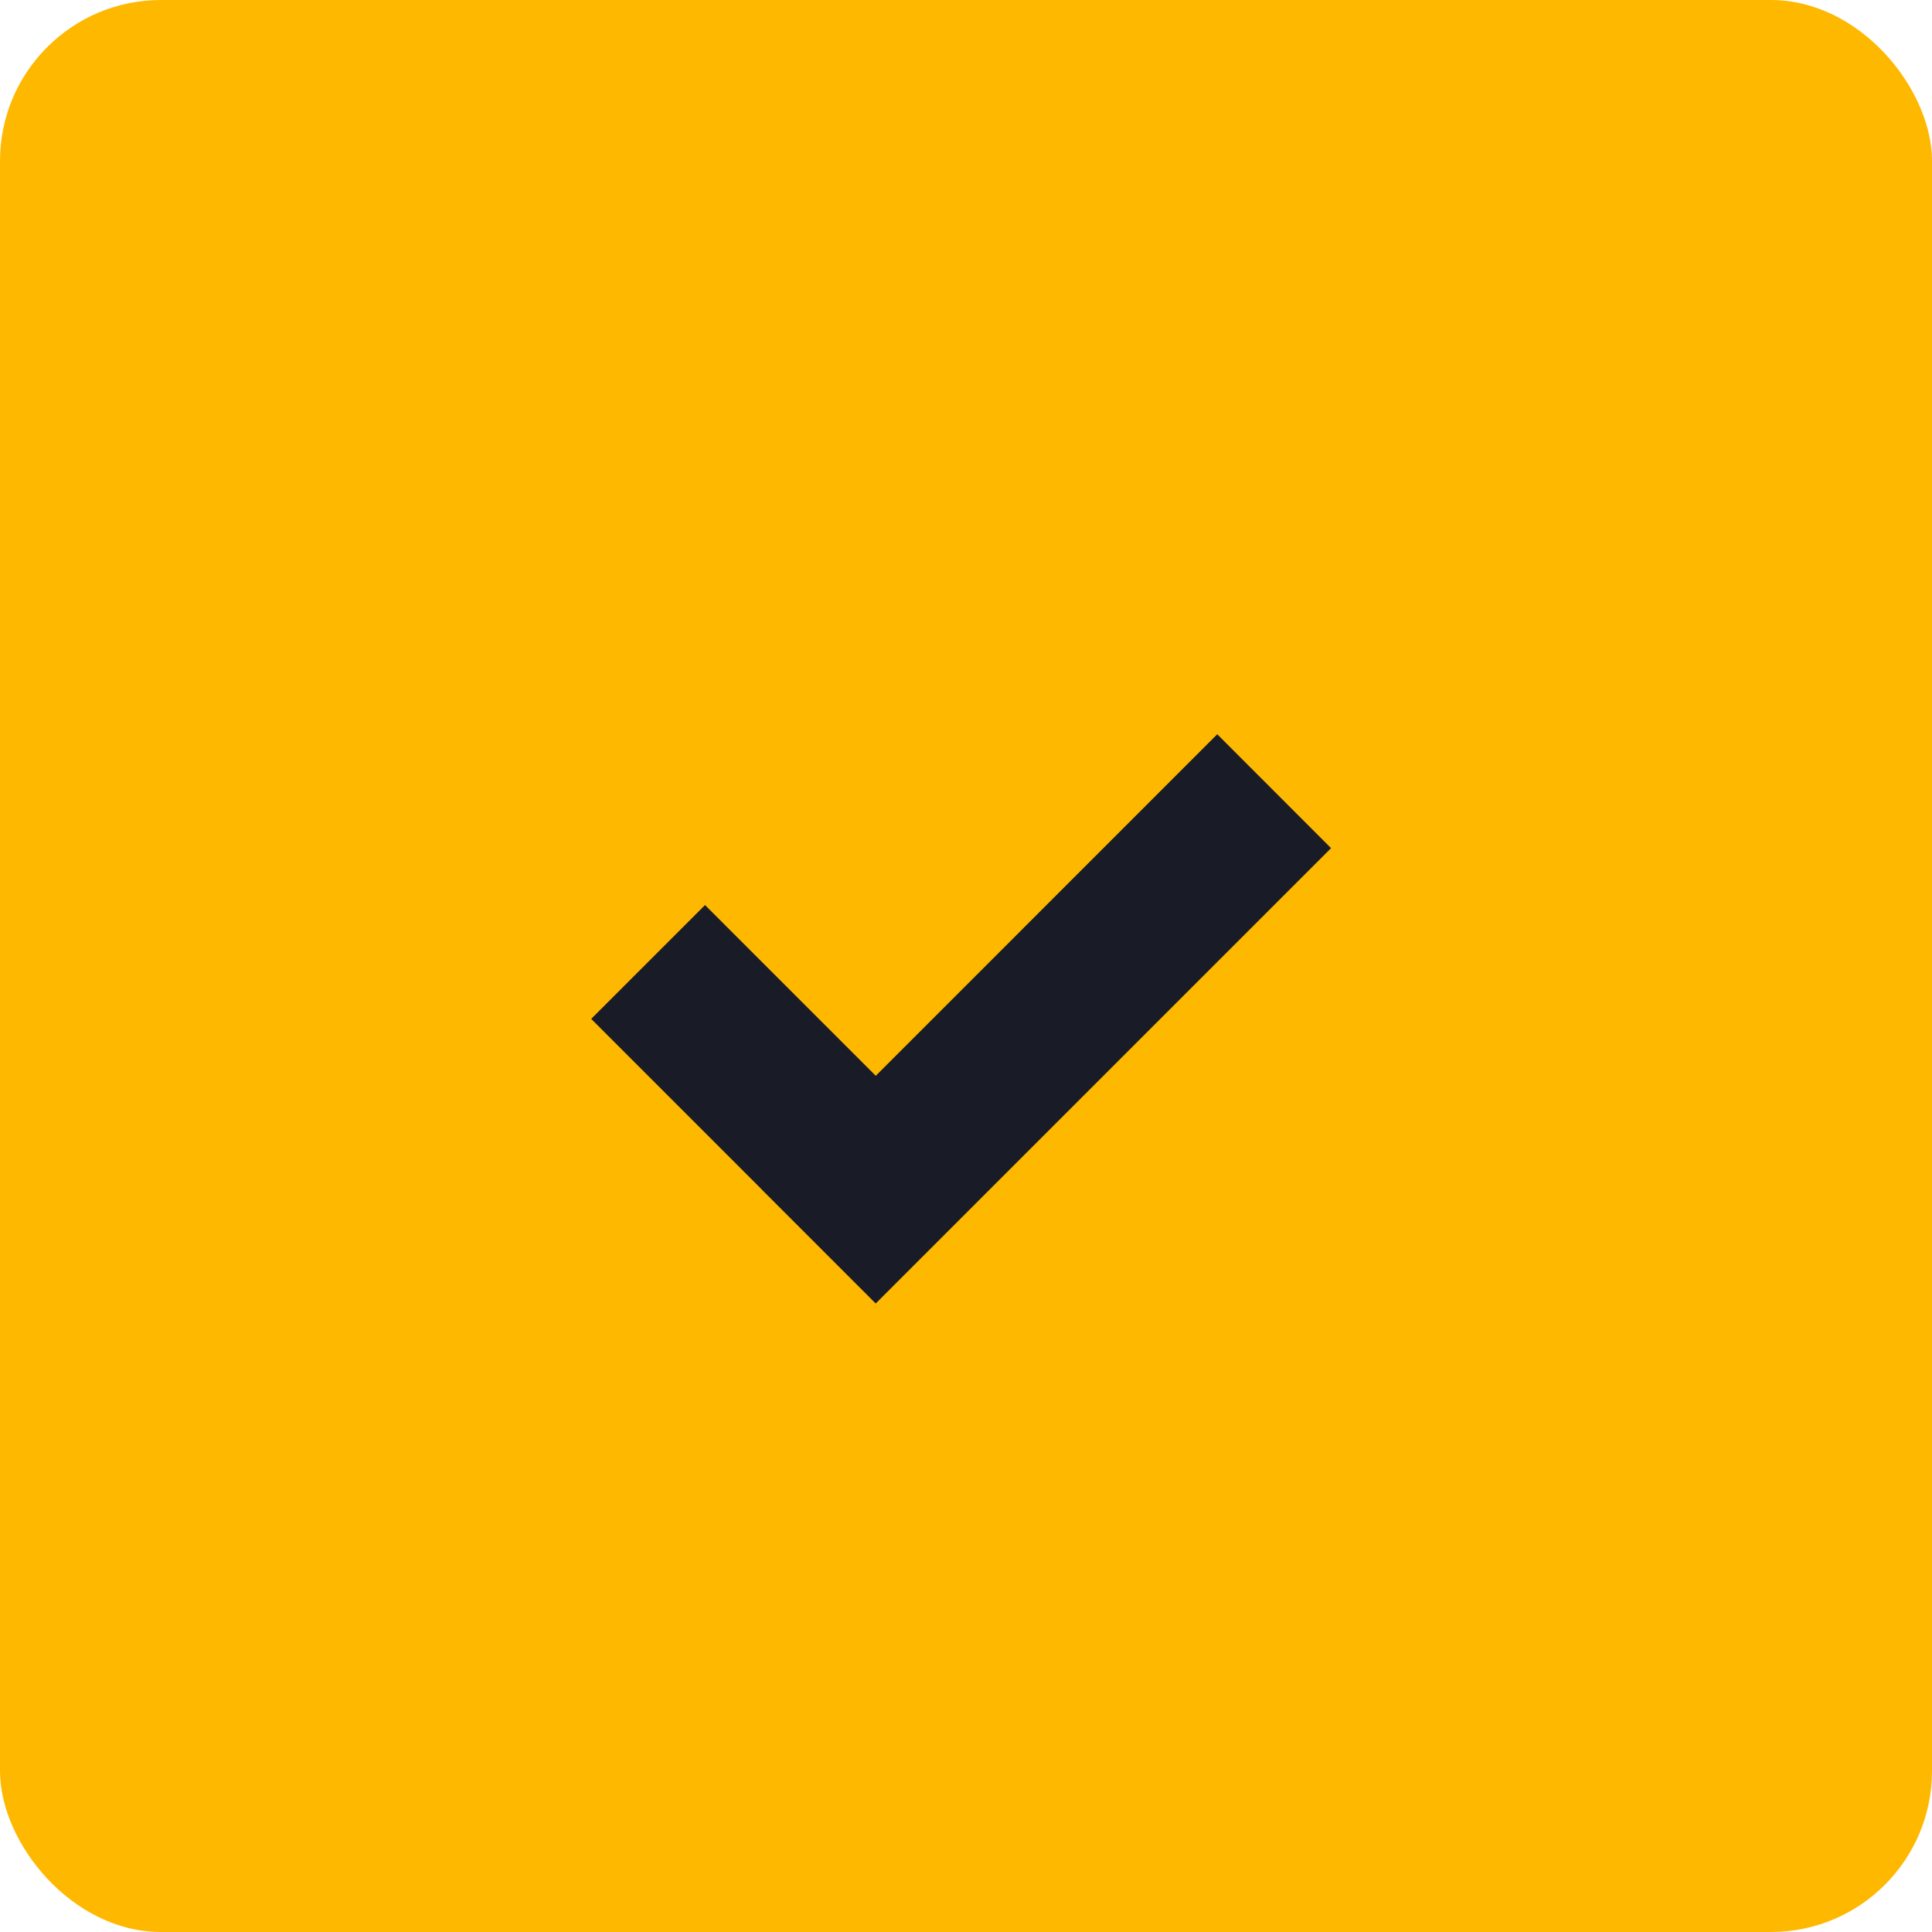 <svg width="24" height="24" viewBox="0 0 24 24" fill="none" xmlns="http://www.w3.org/2000/svg">
<rect width="24" height="24" rx="2" fill="#FFB800"/>
<path fill-rule="evenodd" clip-rule="evenodd" d="M12.293 14.778L16.535 10.536L15.121 9.121L10.879 13.364L8.758 11.243L7.344 12.657L9.465 14.778L9.464 14.778L10.878 16.192L10.879 16.192L10.879 16.192L12.293 14.778L12.293 14.778Z" fill="#191C26"/>
</svg>
